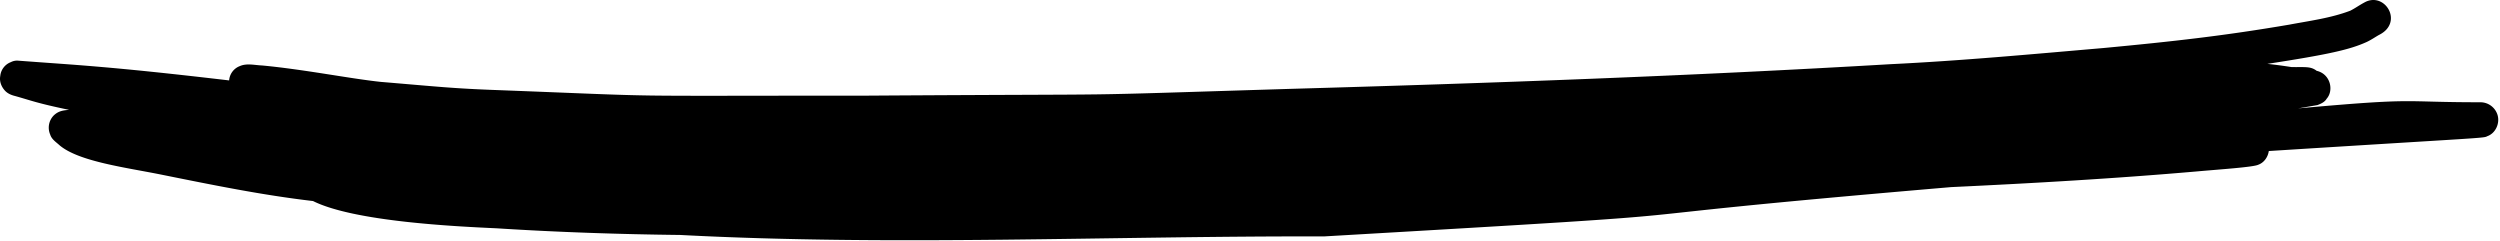 ﻿<svg xmlns='http://www.w3.org/2000/svg' viewBox='0 0 1412 136'><path d='M2.9 51.31c1.54 1.59 3.55 2.42 5.67 2.93 9.55 2.69 12.36 4.04 30.44 7.8-3 .3-5.73.44-8.57 3.08a9.83 9.83 0 0 0-2.07 10.92c.83 2.7 3.33 4.22 5.31 6.05 10.97 9.24 37.74 12.54 57.74 16.6 28.32 5.7 56.66 11.52 85.37 14.86 23.26 11.61 80.27 14.32 103.75 15.4 34.52 2.19 69.08 3.36 103.65 3.76 121.04 6.36 242.43.51 363.58.82 271.97-15.76 111.74-7.14 354.24-27.85 46.28-2.18 92.54-4.84 138.71-8.85 12.39-1.12 31.77-2.4 34.68-3.76 3.32-1.16 5.52-4.34 6.02-7.77 123.48-7.79 121.13-7.18 123.45-8.4 4.59-1.61 7.1-7.14 5.79-11.8a10.12 10.12 0 0 0-9.64-7.34c-46.89.01-33.59-2.78-103.06 3.46l10.94-1.87c1.99-.76 4.08-1.67 5.19-3.58 4.19-4.72 2.14-13.98-5.64-15.77-3.38-2.63-6.42-2-14.13-2.11-4.56-.7-9.13-1.34-13.72-1.81 34.64-5.34 46.49-8.03 55.99-12.31 2.43-1.11 4.63-2.64 6.94-3.97 14.45-7.01 3.34-24.98-8.18-18.36-2.71 1.43-5.2 3.25-7.94 4.62-11.02 4.17-22.83 5.68-34.36 7.85-36.51 6.23-65.21 9.47-105.27 13.24-39.97 3.44-79.94 7.17-120.01 9.1-112.89 6.65-225.89 10.72-338.92 13.94-139.42 4.28-72.29 2.74-238.74 3.83-152.12.02-105.22.84-209.3-3.14-24.84-.9-33.26-1.91-65.79-4.63-17.2-1.82-43.29-7.05-66.97-9.27-4.21-.16-8.68-1.39-12.64.37a9.33 9.33 0 0 0-5.97 7.81l-.03.26c-68.56-8.07-86.97-8.7-119.44-11.18a7.6 7.6 0 0 0-3.85.86 9.31 9.31 0 0 0-5.97 7.81c-.59 3.07.64 6.15 2.75 8.4Z' fill='#000'></path></svg>
